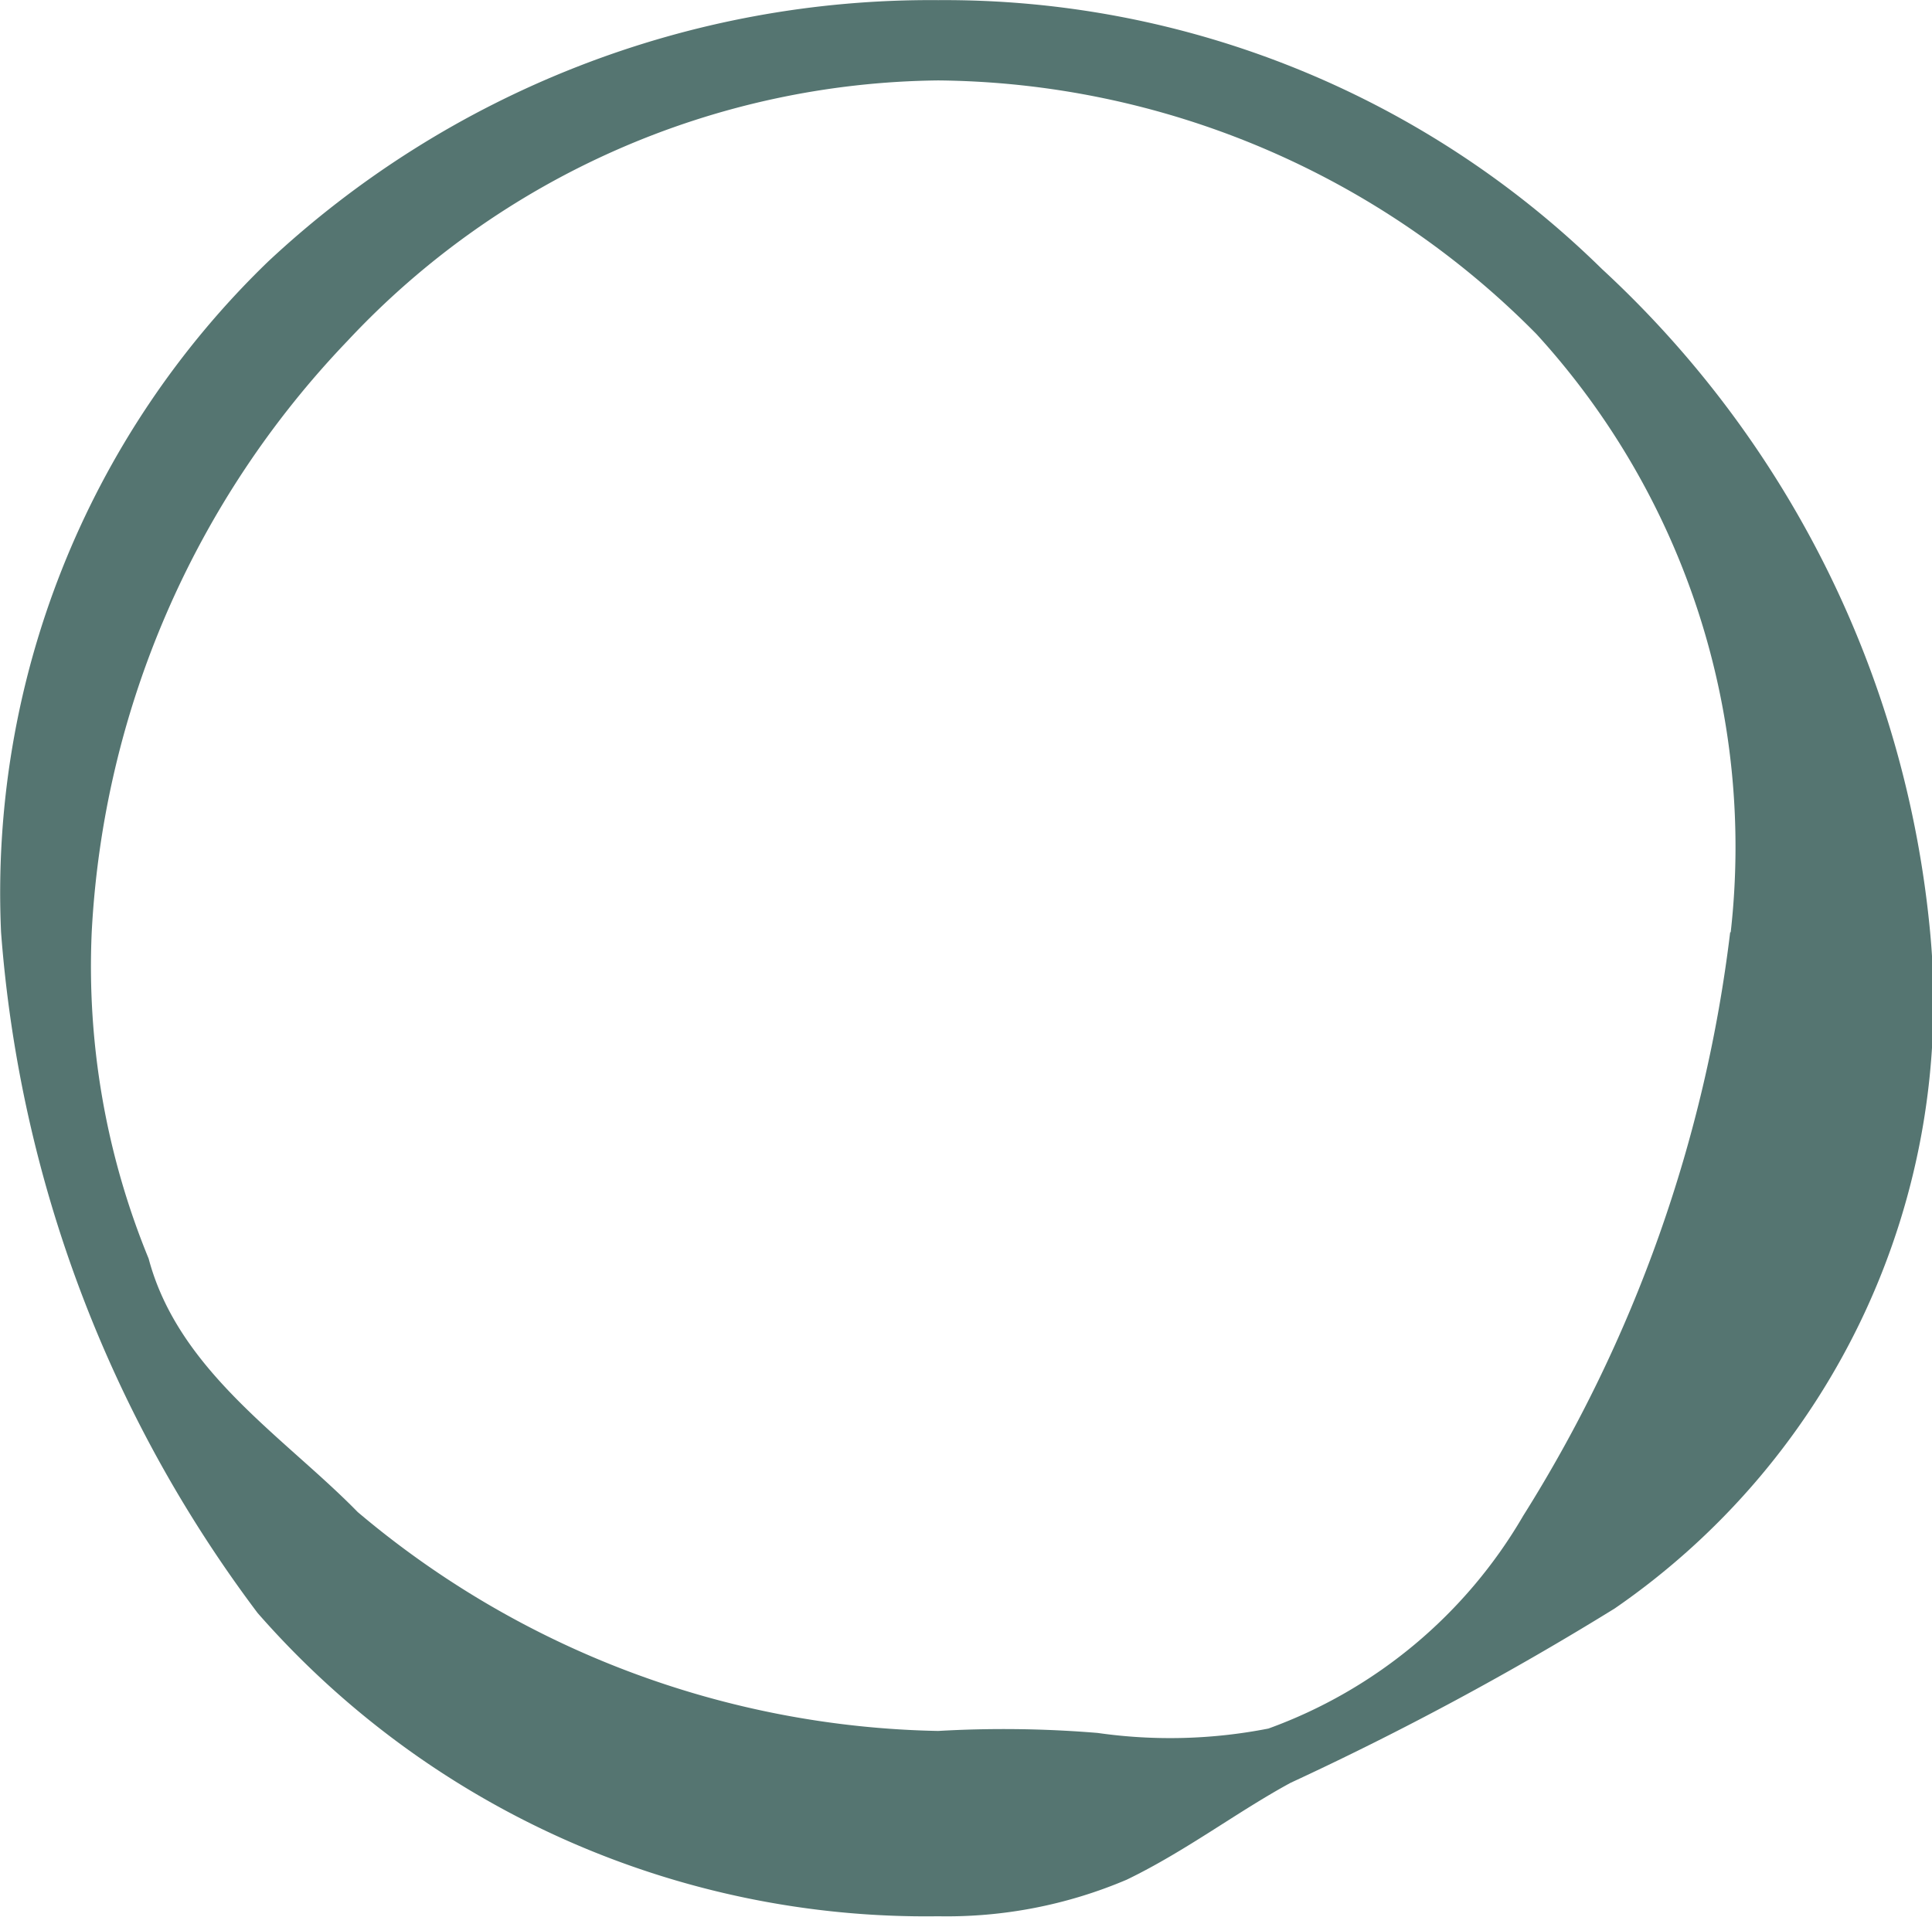 <svg xmlns="http://www.w3.org/2000/svg" width="14.531" height="14.419" viewBox="0 0 14.531 14.419">
  <g id="Group_219" data-name="Group 219" transform="translate(150.705 -374.353)">
    <g id="Group_218" data-name="Group 218" transform="translate(-150.705 374.353)">
      <path id="Path_242" data-name="Path 242" d="M-135.66,365.068a5.541,5.541,0,0,1-2.373,5.087,23.1,23.1,0,0,1-2.437,1.311c-.4.217-.788.514-1.233.729a3.454,3.454,0,0,1-1.417.275,6.676,6.676,0,0,1-5.12-2.282,9.73,9.73,0,0,1-1.929-5.12,6.6,6.6,0,0,1,2.006-5.043,7.293,7.293,0,0,1,5.043-1.969,7.054,7.054,0,0,1,4.991,2.022A7.779,7.779,0,0,1-135.66,365.068Zm-1.5,0a5.719,5.719,0,0,0-1.461-4.5,6.4,6.4,0,0,0-4.5-1.908,6.168,6.168,0,0,0-4.443,1.96,6.954,6.954,0,0,0-1.923,4.443,5.785,5.785,0,0,0,.428,2.46c.225.847,1.024,1.345,1.572,1.906a6.96,6.96,0,0,0,4.366,1.647,8.576,8.576,0,0,1,1.2.015,3.841,3.841,0,0,0,1.284-.033,3.659,3.659,0,0,0,1.916-1.6A10.631,10.631,0,0,0-137.164,365.068Z" transform="translate(150.177 -358.055)" fill="#557571"/>
    </g>
  </g>
</svg>

